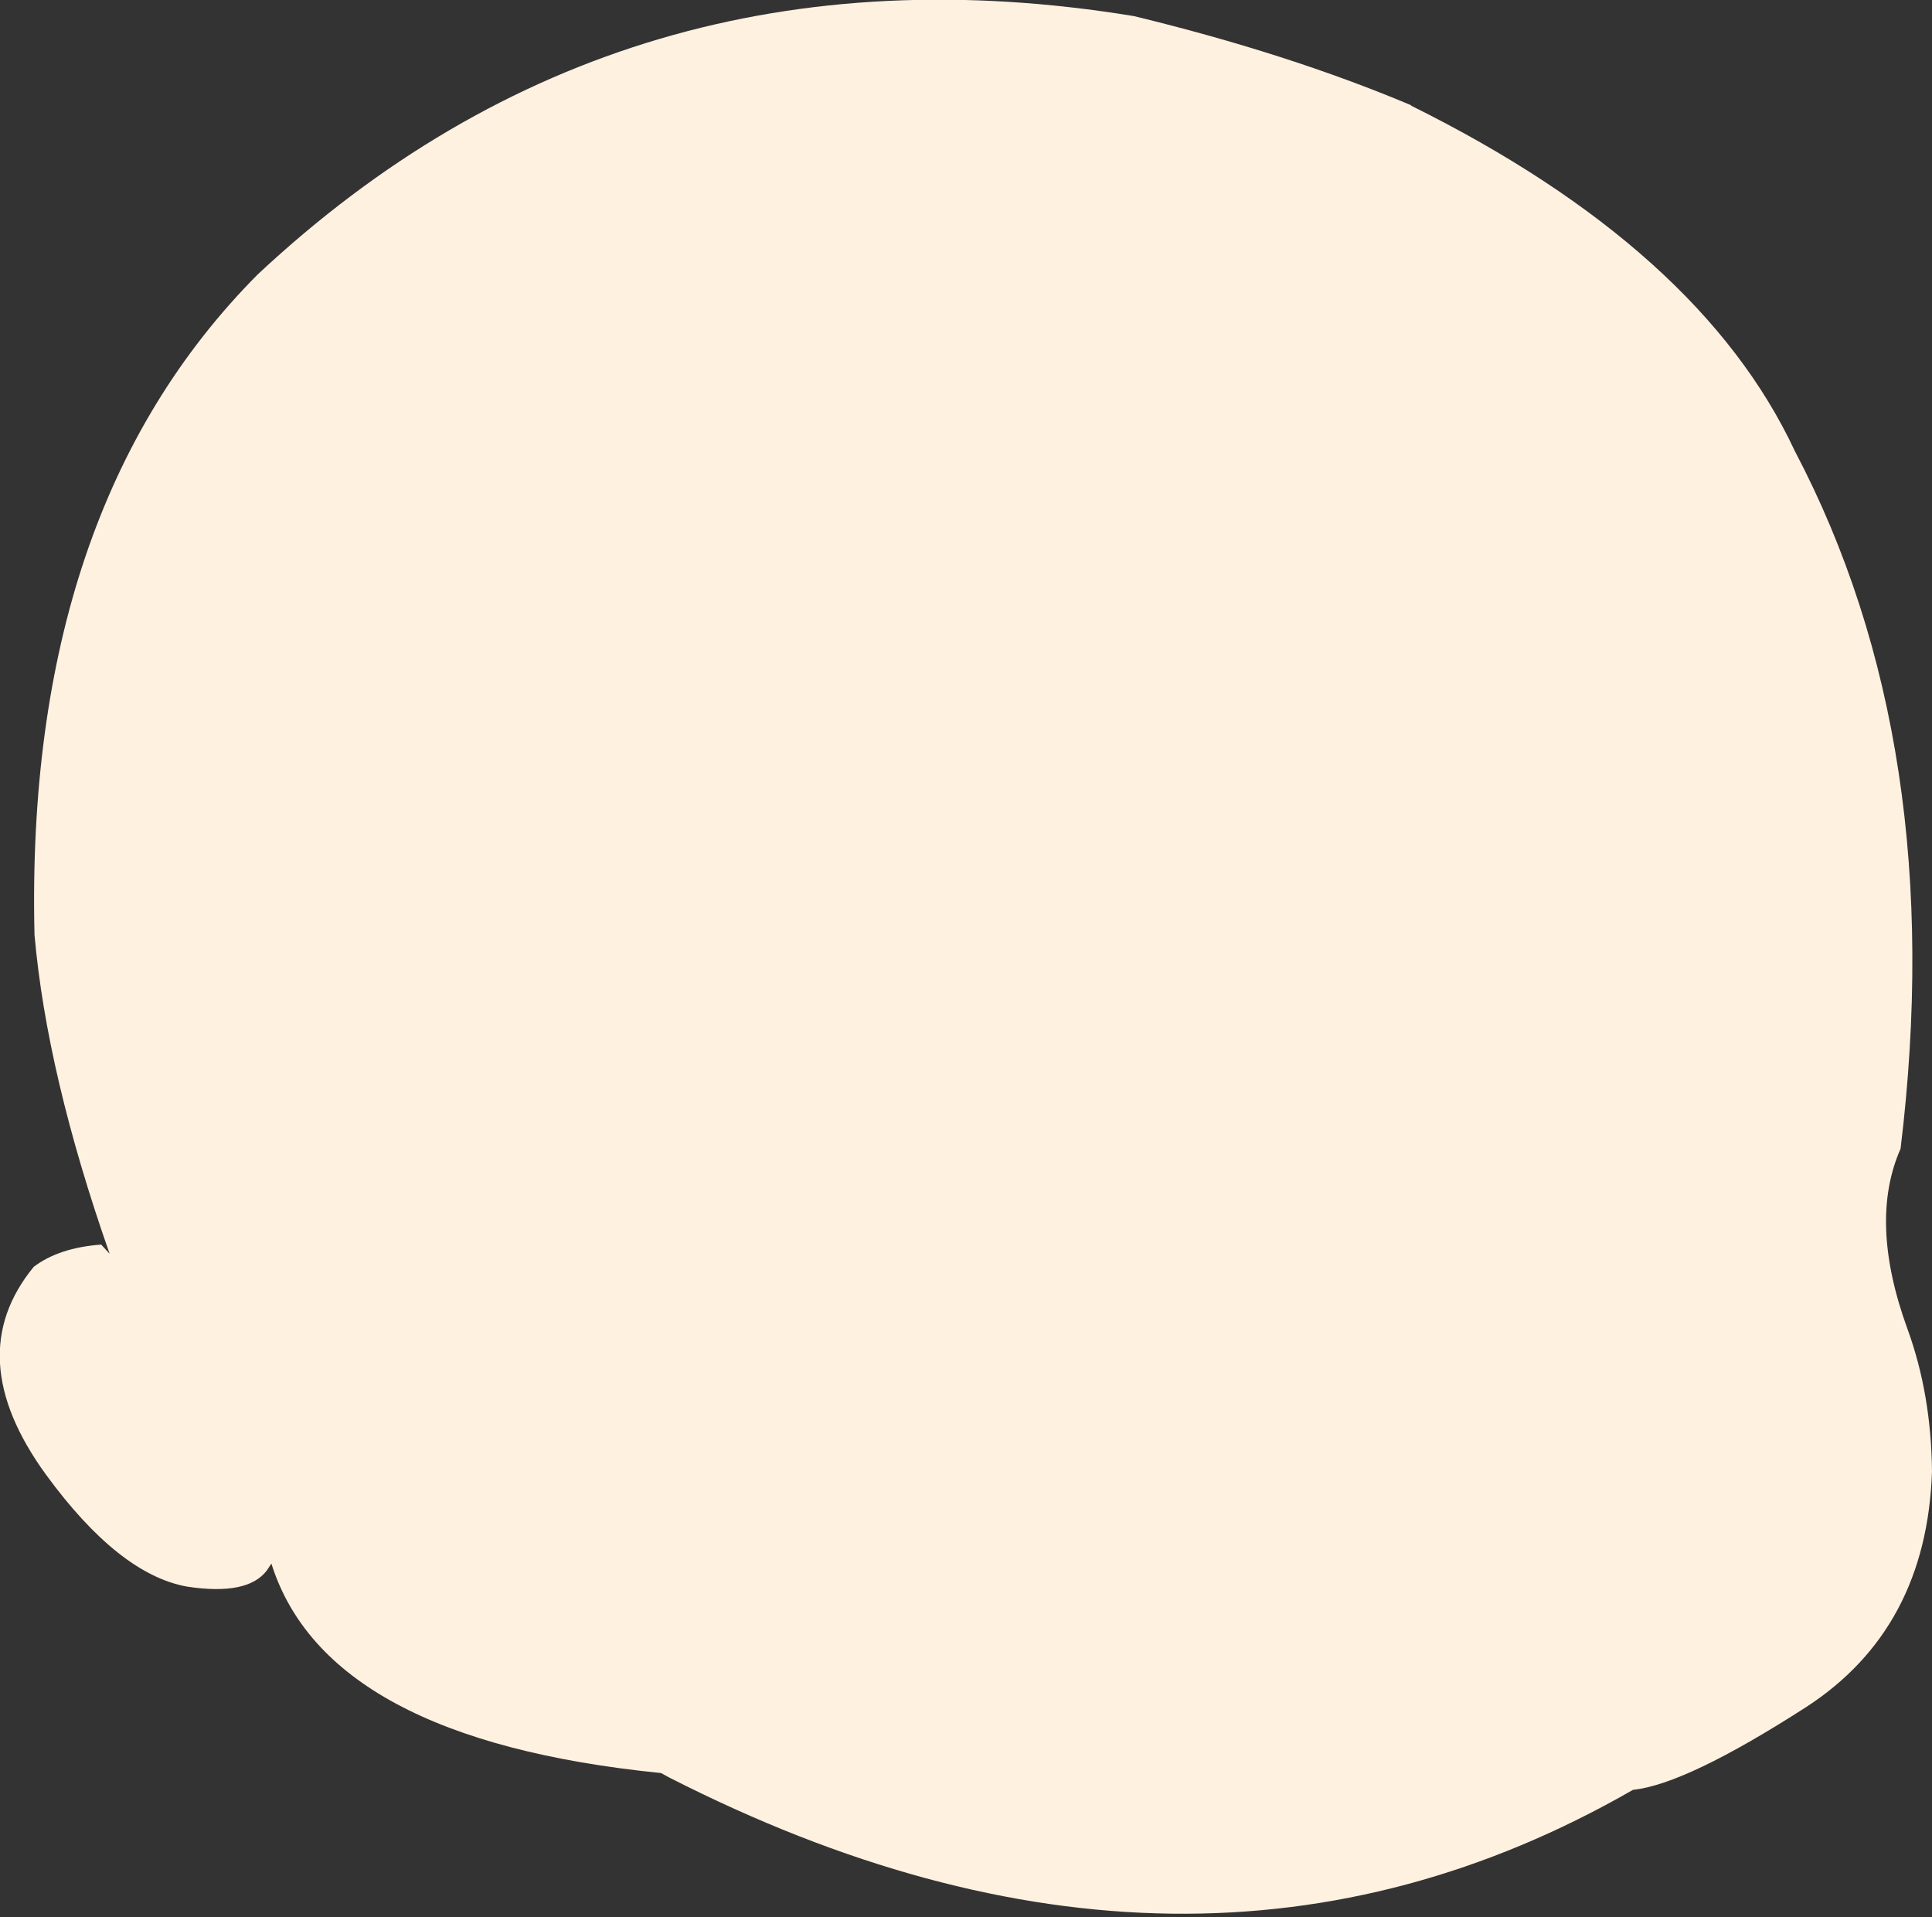 <?xml version="1.0" encoding="utf-8"?>
<svg version="1.1" id="Layer_1"
xmlns="http://www.w3.org/2000/svg"
xmlns:xlink="http://www.w3.org/1999/xlink"
xmlns:author="http://www.sothink.com"
width="126px" height="125px"
xml:space="preserve">
<rect width="100%" height="100%" fill="#333333" stroke="none"/>
<g id="7973" transform="matrix(1, 0, 0, 1, 63, 62.4)">
<path style="fill:#FFF1E0;fill-opacity:1" d="M-19.9,53.2L-19.95 53.2Q-41.7 51 -45.3 39.55L-45.6 40Q-46.85 41.65 -50.8 41.05Q-55.25 40.25 -60 33.75Q-65.6 26.05 -60.8 20.2Q-59.15 18.95 -56.4 18.75L-55.85 19.35Q-59.95 7.65 -60.75 -1.45Q-61.4 -29.2 -46.2 -44.5Q-22.35 -66.8 10.95 -61.35Q21.05 -58.9 29 -55.55L29.05 -55.5Q47.9 -46.15 54.05 -33Q64.15 -13.8 60.95 12.5Q58.85 17.25 61.4 24.25Q62.95 28.5 63 33.55Q62.65 43.8 54.8 48.9Q46.95 53.95 43.5 54.3Q14.7 70.85 -19.35 53.5L-19.9 53.2" />
</g>
</svg>
